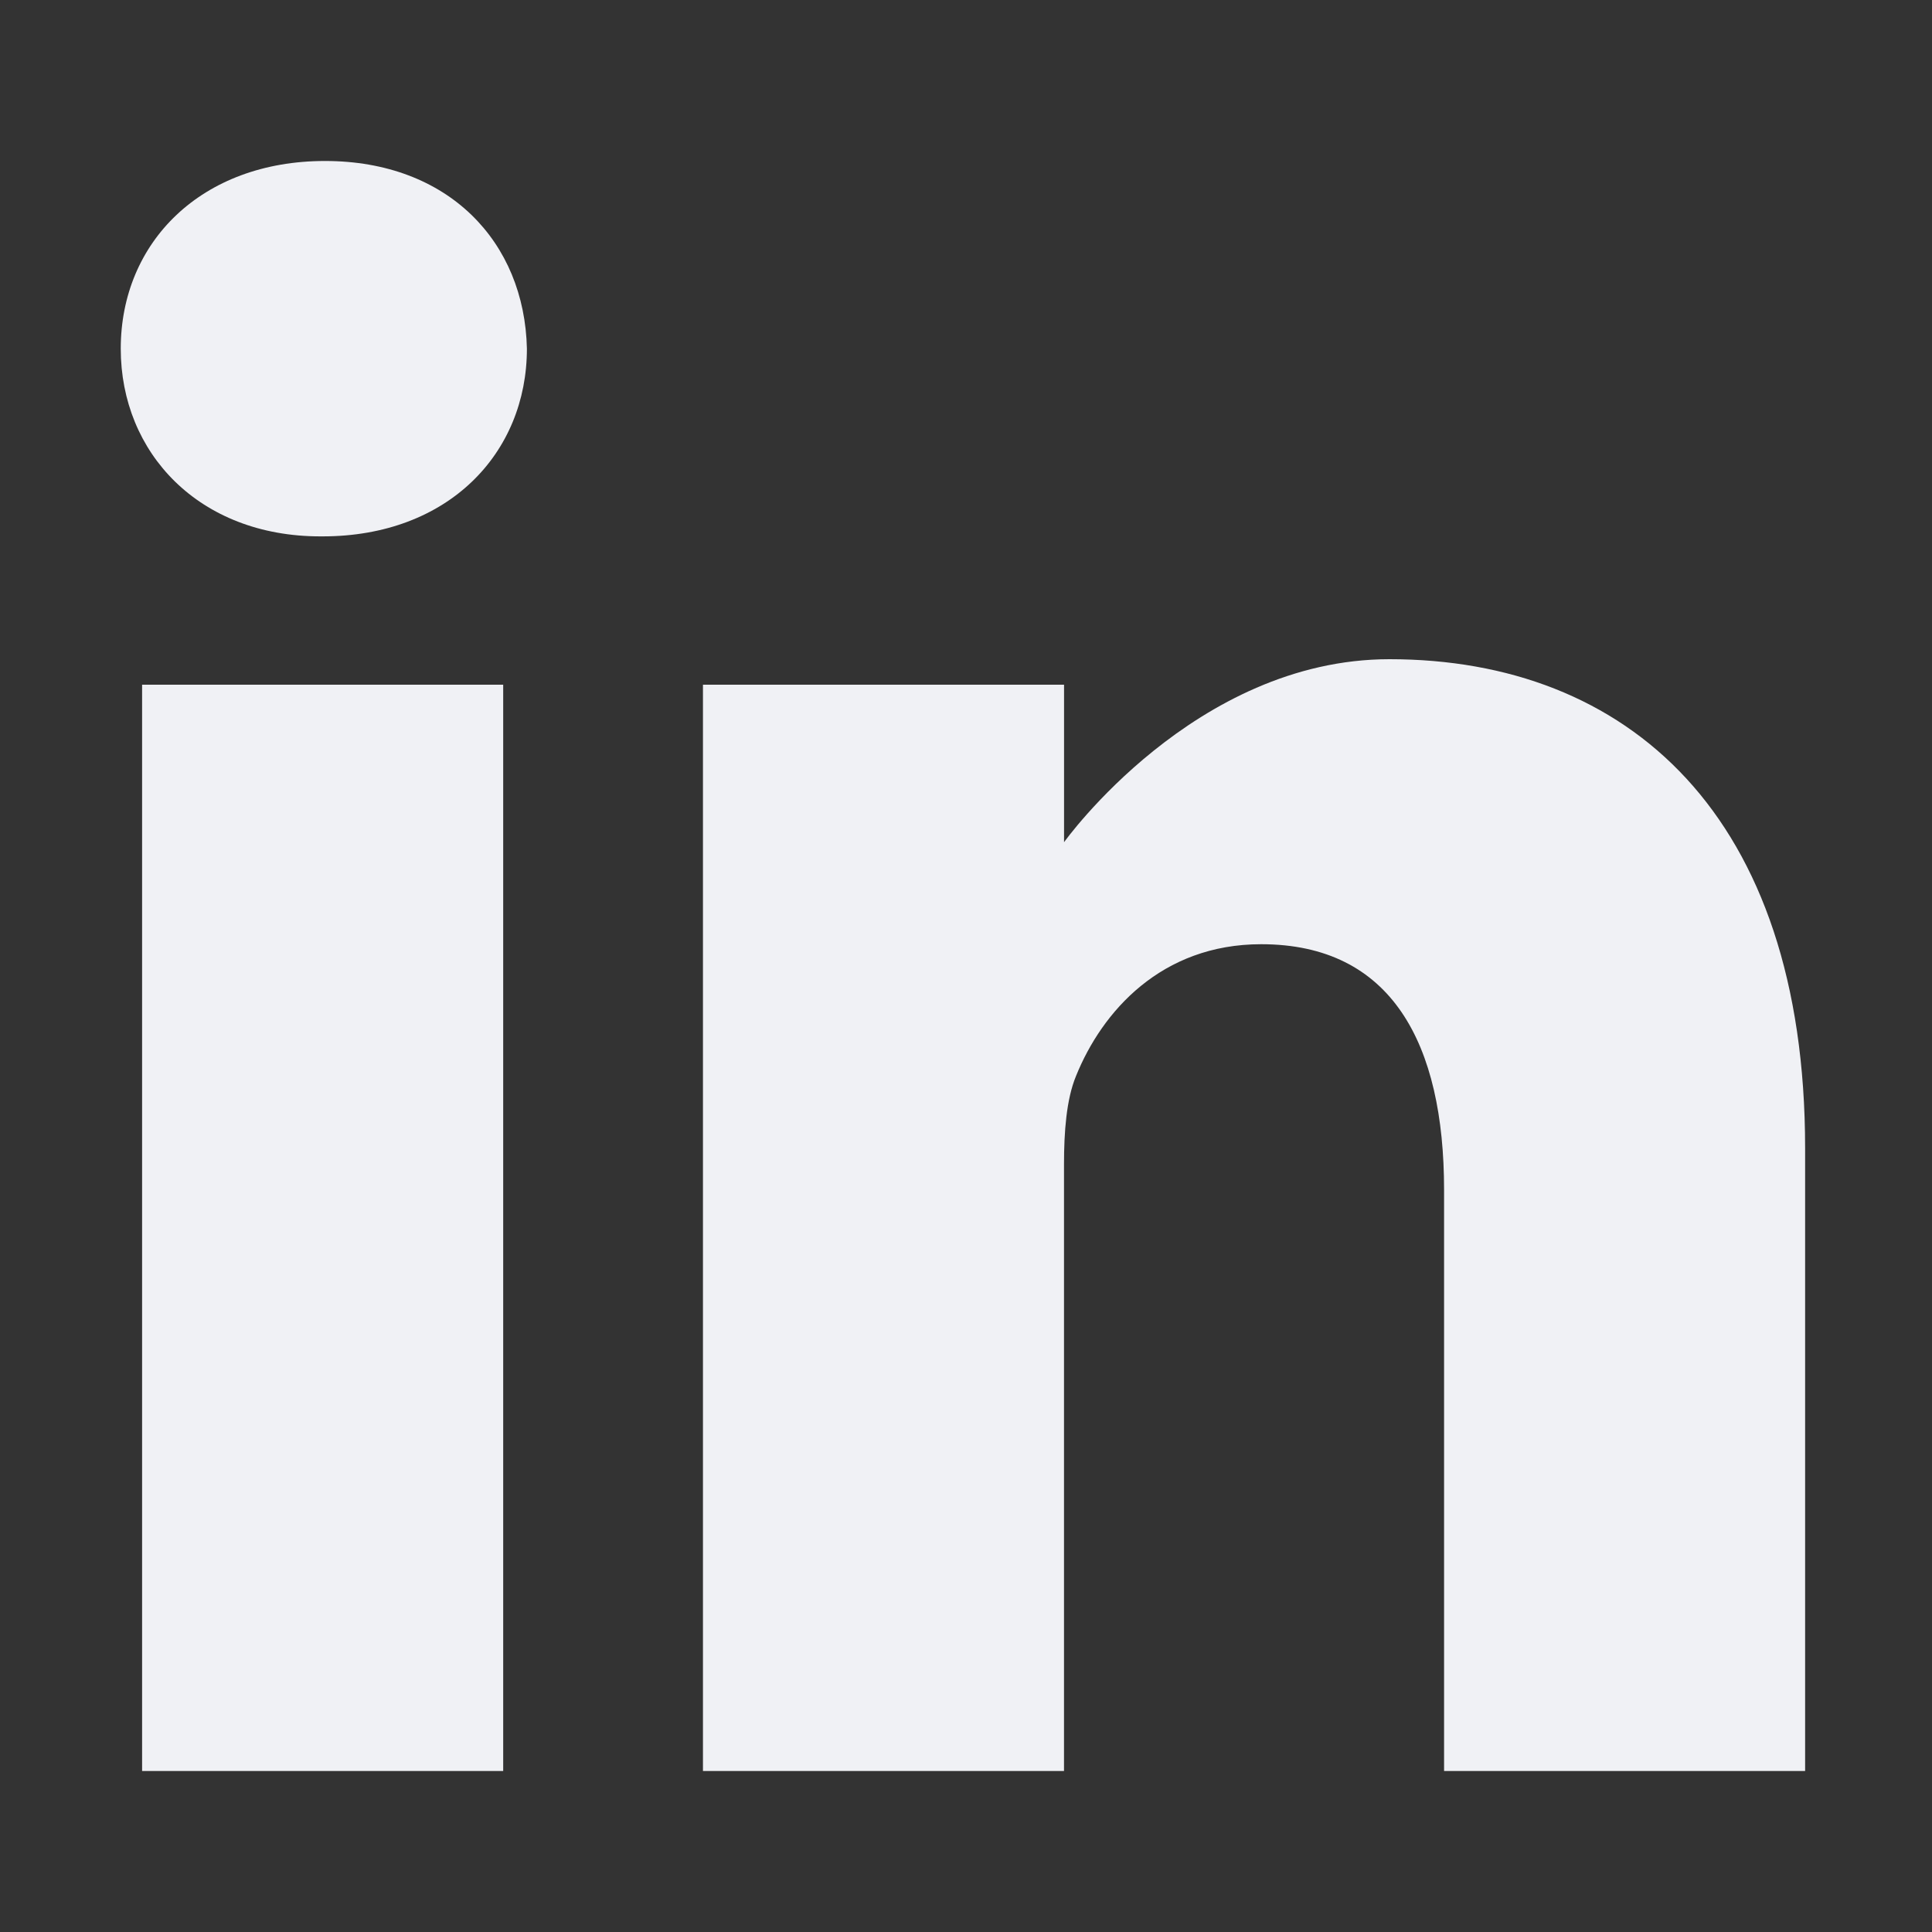 <svg width="40" height="40" viewBox="0 0 40 40" fill="none" xmlns="http://www.w3.org/2000/svg">
<rect x="0" y="0" width="40" height="40" fill="#333333" stroke="none"/>
<path d="M6.729 3.333C4.172 3.333 2.5 5.012 2.5 7.219C2.5 9.378 4.122 11.105 6.631 11.105H6.68C9.287 11.105 10.909 9.378 10.909 7.219C10.861 5.012 9.287 3.333 6.729 3.333ZM2.942 14.176H10.418V36.667H2.942L2.942 14.176ZM28.767 13.648C24.734 13.648 22.03 17.437 22.03 17.437V14.176H14.554V36.667H22.029V24.107C22.029 23.434 22.078 22.763 22.276 22.282C22.816 20.94 24.046 19.549 26.111 19.549C28.816 19.549 29.898 21.611 29.898 24.635V36.667H37.373V23.771C37.373 16.863 33.685 13.648 28.767 13.648Z" fill="#F0F1F5"/>
</svg>
